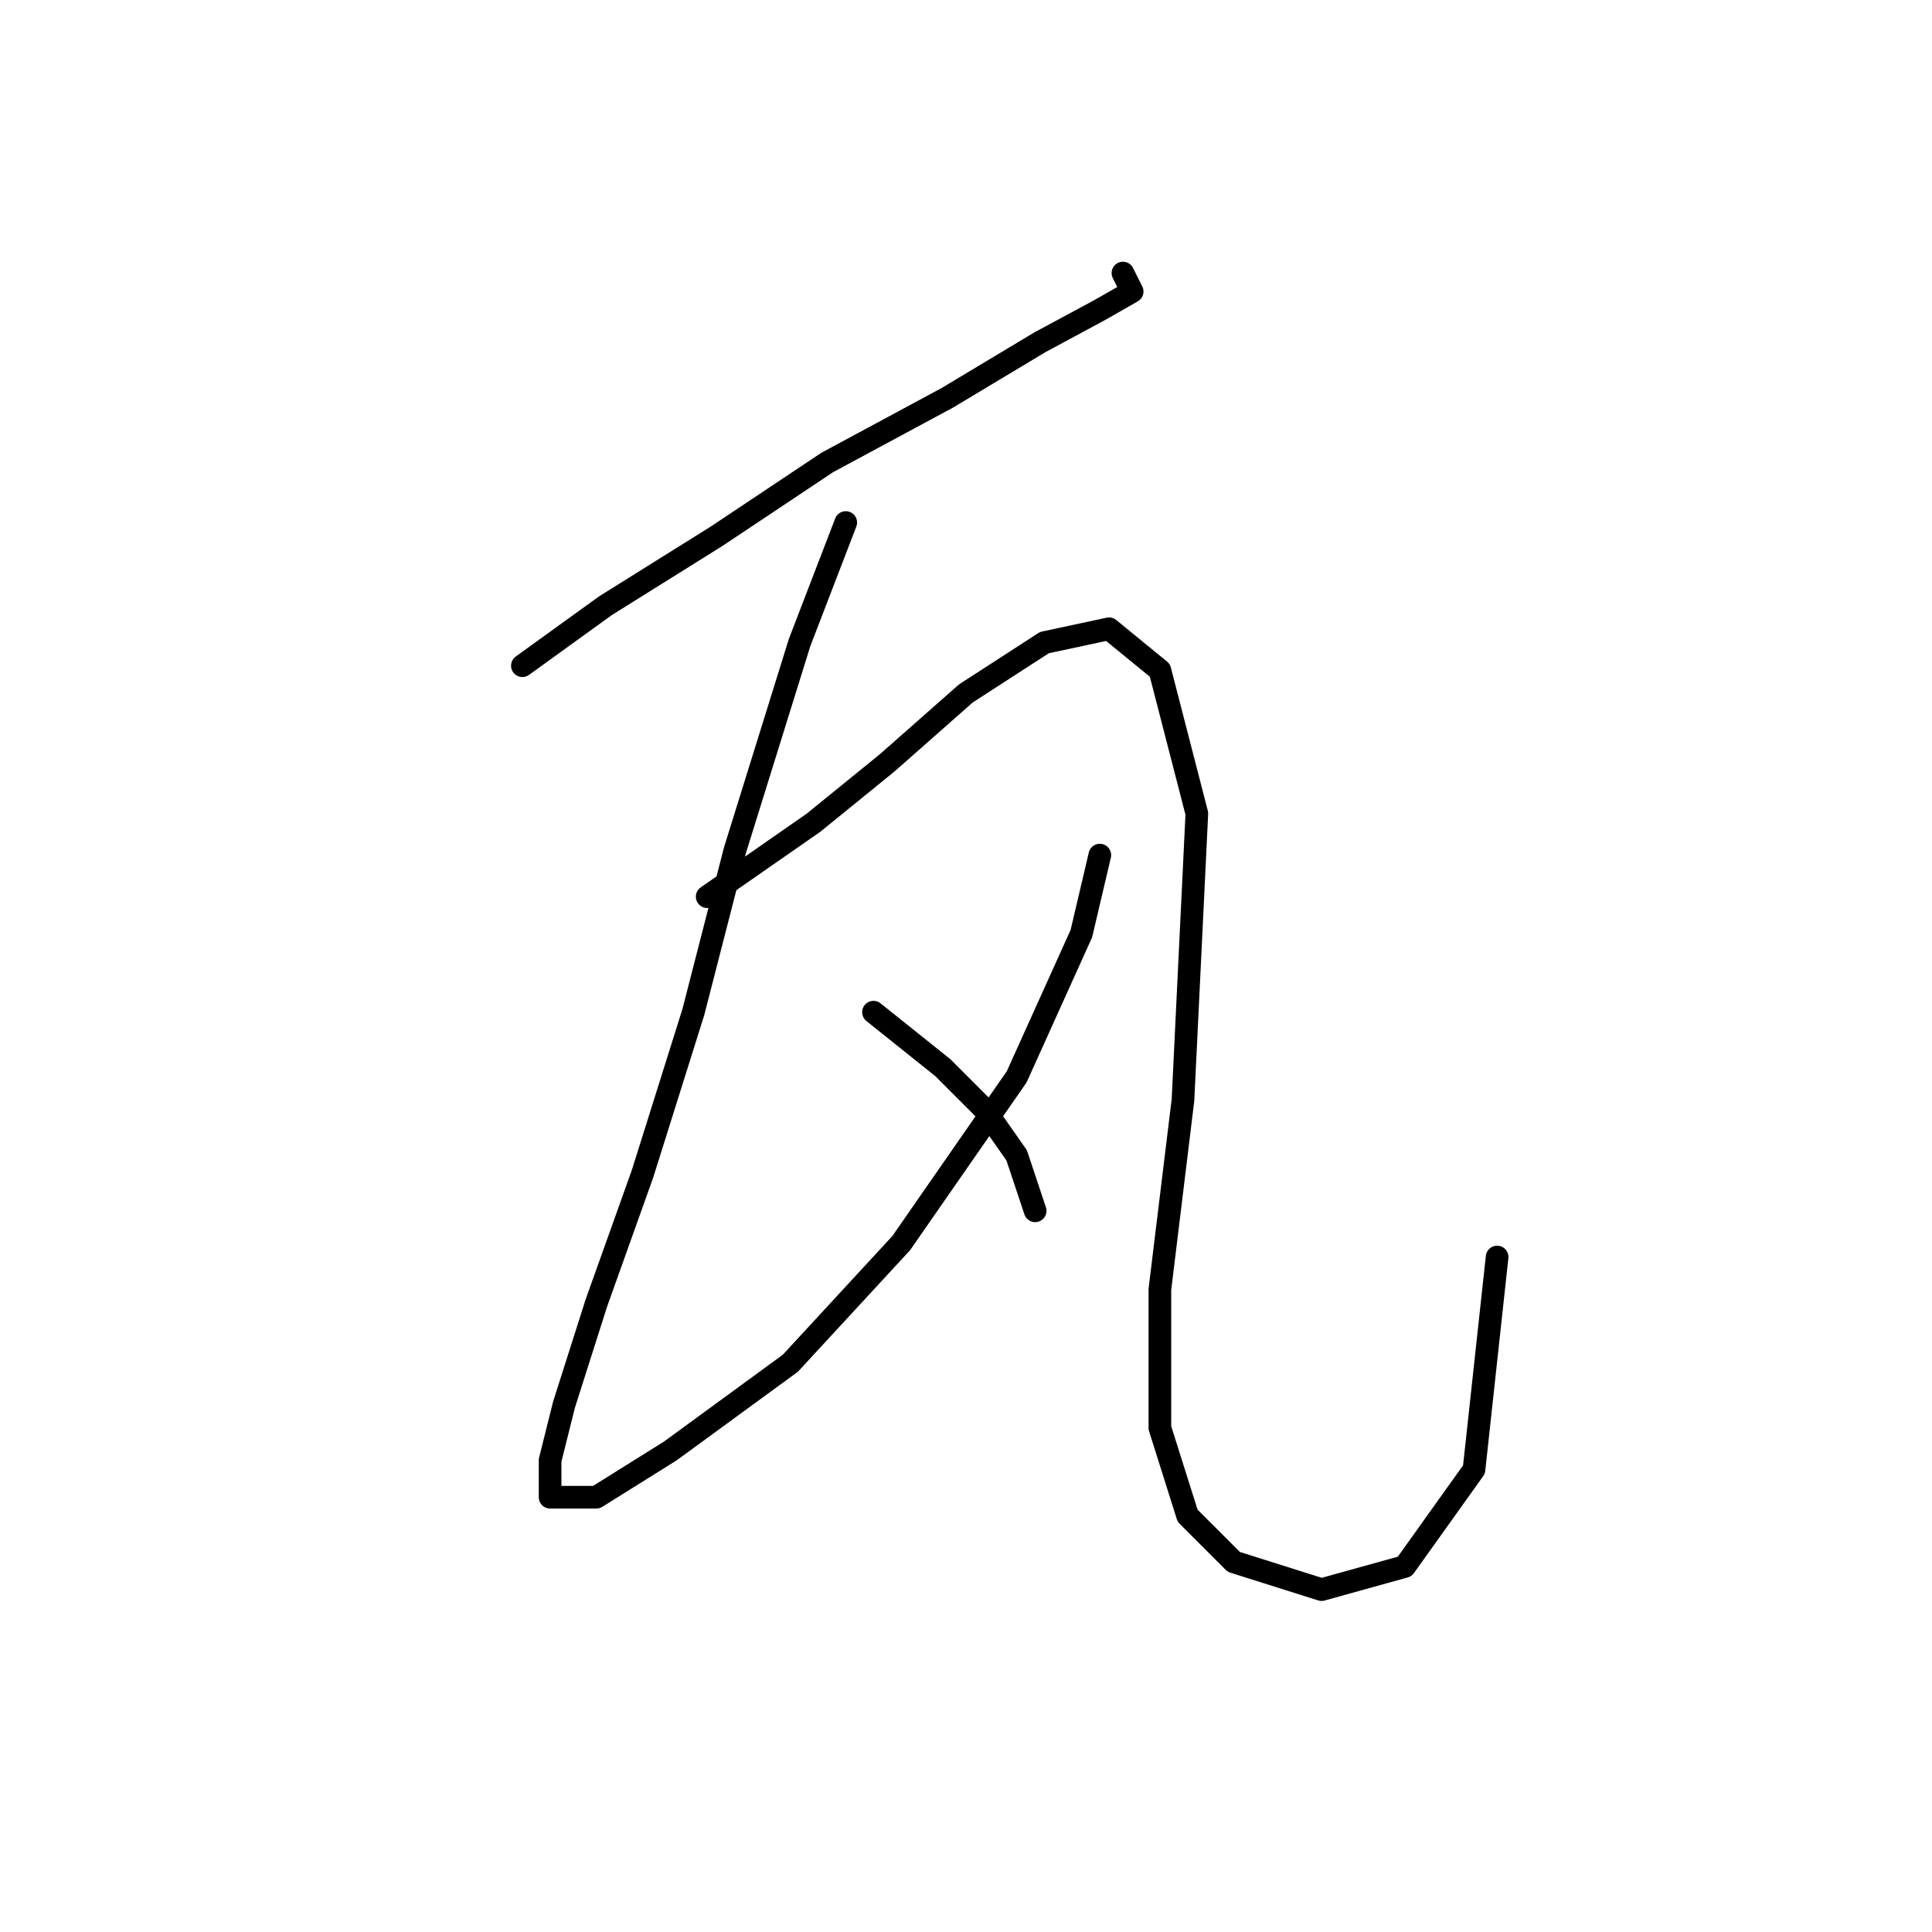 <?xml version="1.0" standalone="no"?>
    <svg width="256" height="256" xmlns="http://www.w3.org/2000/svg" version="1.1">
    <polyline stroke="black" stroke-width="3" stroke-linecap="round" fill="transparent" stroke-linejoin="round" points="69.219 88.21 80.237 80.253 94.928 71.071 109.619 61.277 125.534 52.707 137.776 45.362 145.733 41.077 150.018 38.629 148.794 36.18 148.794 36.18 " />
        <polyline stroke="black" stroke-width="3" stroke-linecap="round" fill="transparent" stroke-linejoin="round" points="112.067 69.235 105.946 85.149 97.376 112.695 91.867 134.119 85.134 155.543 79.013 172.682 74.728 186.148 72.892 193.494 72.892 198.39 79.013 198.39 88.807 192.269 104.722 180.639 119.412 164.724 134.715 142.688 143.285 123.713 145.733 113.307 145.733 113.307 " />
        <polyline stroke="black" stroke-width="3" stroke-linecap="round" fill="transparent" stroke-linejoin="round" points="93.704 118.816 107.782 109.022 117.576 101.064 127.982 91.883 138.388 85.149 146.957 83.313 153.691 88.822 158.588 107.798 156.751 145.749 153.691 170.845 153.691 189.209 157.363 200.839 163.484 206.96 175.115 210.633 186.133 207.572 195.314 194.718 198.375 166.561 198.375 166.561 " />
        <polyline stroke="black" stroke-width="3" stroke-linecap="round" fill="transparent" stroke-linejoin="round" points="115.74 134.119 124.921 141.464 130.43 146.973 134.715 153.094 137.164 160.439 137.164 160.439 " />
        </svg>